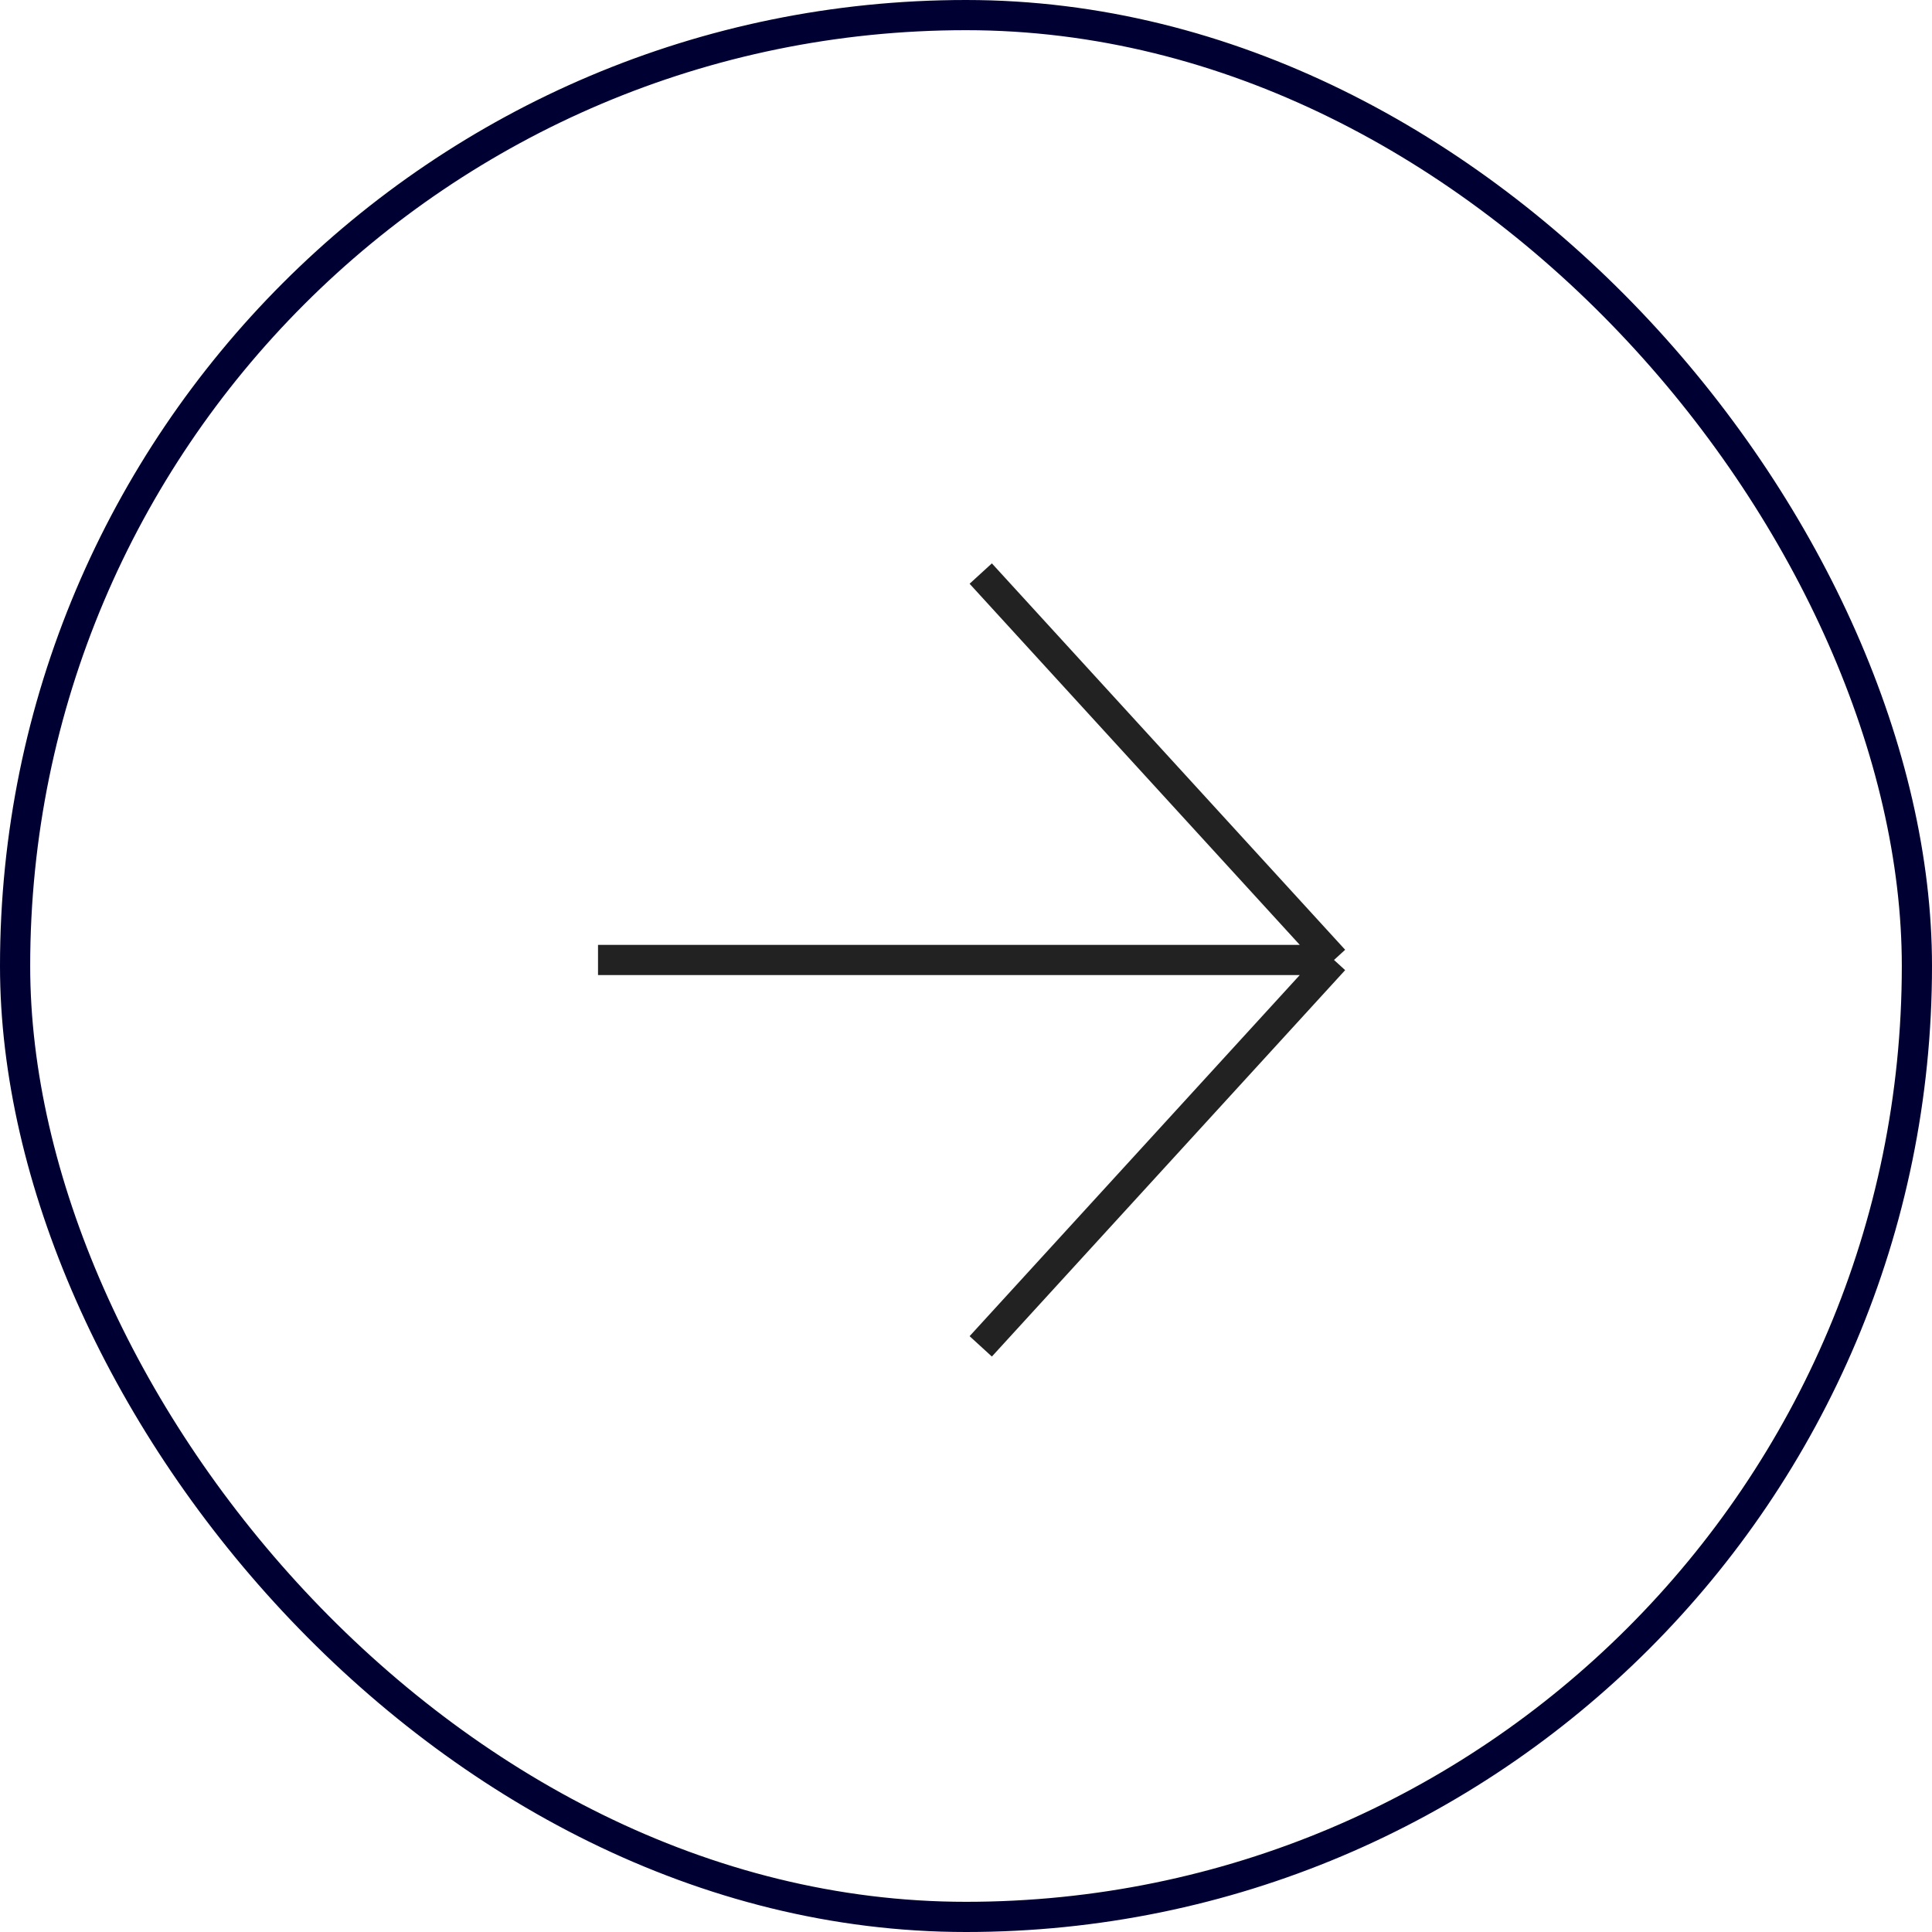 <svg width="64" height="64" viewBox="0 0 64 64" fill="none" xmlns="http://www.w3.org/2000/svg">
<rect x="0.5" y="0.5" width="63" height="63" rx="31.5" stroke="#000032"/>
<path d="M19.81 31.8H44.191M44.191 31.8L32.488 19M44.191 31.8L32.488 44.6" stroke="#222222"/>
</svg>
